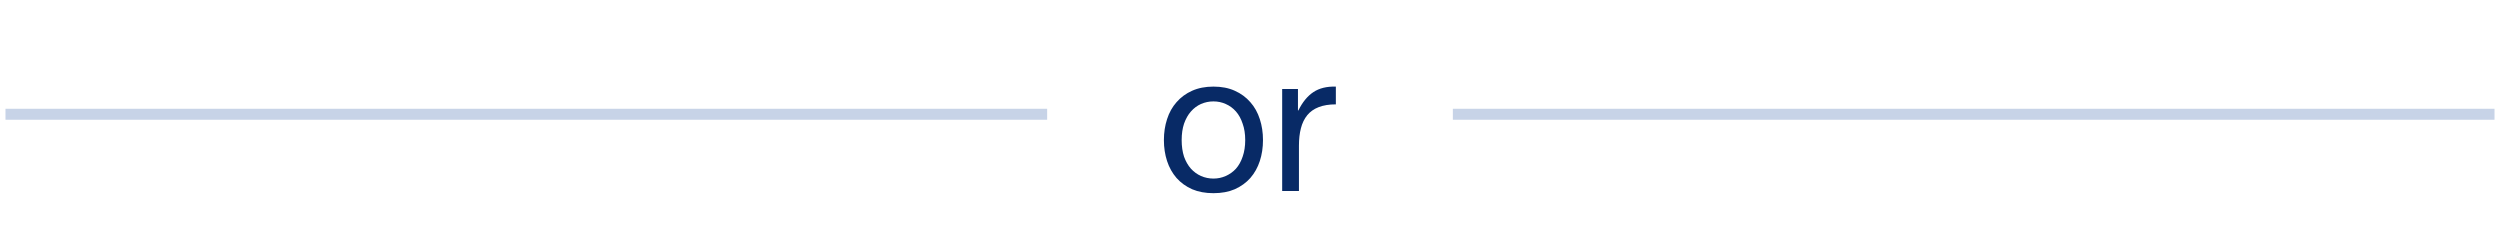 <svg width="228" height="22" viewBox="0 0 228 22" fill="none" xmlns="http://www.w3.org/2000/svg">
<line x1="0.5" y1="10.42" x2="95.5" y2="10.42" stroke="#C7D3E7"/>
<path d="M107.768 12.776C107.768 13.34 107.84 13.844 107.984 14.288C108.14 14.72 108.35 15.086 108.614 15.386C108.878 15.674 109.184 15.896 109.532 16.052C109.892 16.208 110.27 16.286 110.666 16.286C111.062 16.286 111.434 16.208 111.782 16.052C112.142 15.896 112.454 15.674 112.718 15.386C112.982 15.086 113.186 14.72 113.33 14.288C113.486 13.844 113.564 13.34 113.564 12.776C113.564 12.212 113.486 11.714 113.33 11.282C113.186 10.838 112.982 10.466 112.718 10.166C112.454 9.866 112.142 9.638 111.782 9.482C111.434 9.326 111.062 9.248 110.666 9.248C110.27 9.248 109.892 9.326 109.532 9.482C109.184 9.638 108.878 9.866 108.614 10.166C108.35 10.466 108.14 10.838 107.984 11.282C107.84 11.714 107.768 12.212 107.768 12.776ZM106.148 12.776C106.148 12.092 106.244 11.456 106.436 10.868C106.628 10.268 106.916 9.752 107.3 9.32C107.684 8.876 108.158 8.528 108.722 8.276C109.286 8.024 109.934 7.898 110.666 7.898C111.41 7.898 112.058 8.024 112.61 8.276C113.174 8.528 113.648 8.876 114.032 9.32C114.416 9.752 114.704 10.268 114.896 10.868C115.088 11.456 115.184 12.092 115.184 12.776C115.184 13.46 115.088 14.096 114.896 14.684C114.704 15.272 114.416 15.788 114.032 16.232C113.648 16.664 113.174 17.006 112.61 17.258C112.058 17.498 111.41 17.618 110.666 17.618C109.934 17.618 109.286 17.498 108.722 17.258C108.158 17.006 107.684 16.664 107.3 16.232C106.916 15.788 106.628 15.272 106.436 14.684C106.244 14.096 106.148 13.46 106.148 12.776ZM116.934 8.114H118.374V10.076H118.41C118.782 9.32 119.238 8.762 119.778 8.402C120.318 8.042 121.002 7.874 121.83 7.898V9.518C121.218 9.518 120.696 9.602 120.264 9.77C119.832 9.938 119.484 10.184 119.22 10.508C118.956 10.832 118.764 11.228 118.644 11.696C118.524 12.152 118.464 12.68 118.464 13.28V17.42H116.934V8.114Z" fill="#082A66"/>
<line x1="132.5" y1="10.42" x2="227.5" y2="10.42" stroke="#C7D3E7"/>
</svg>
